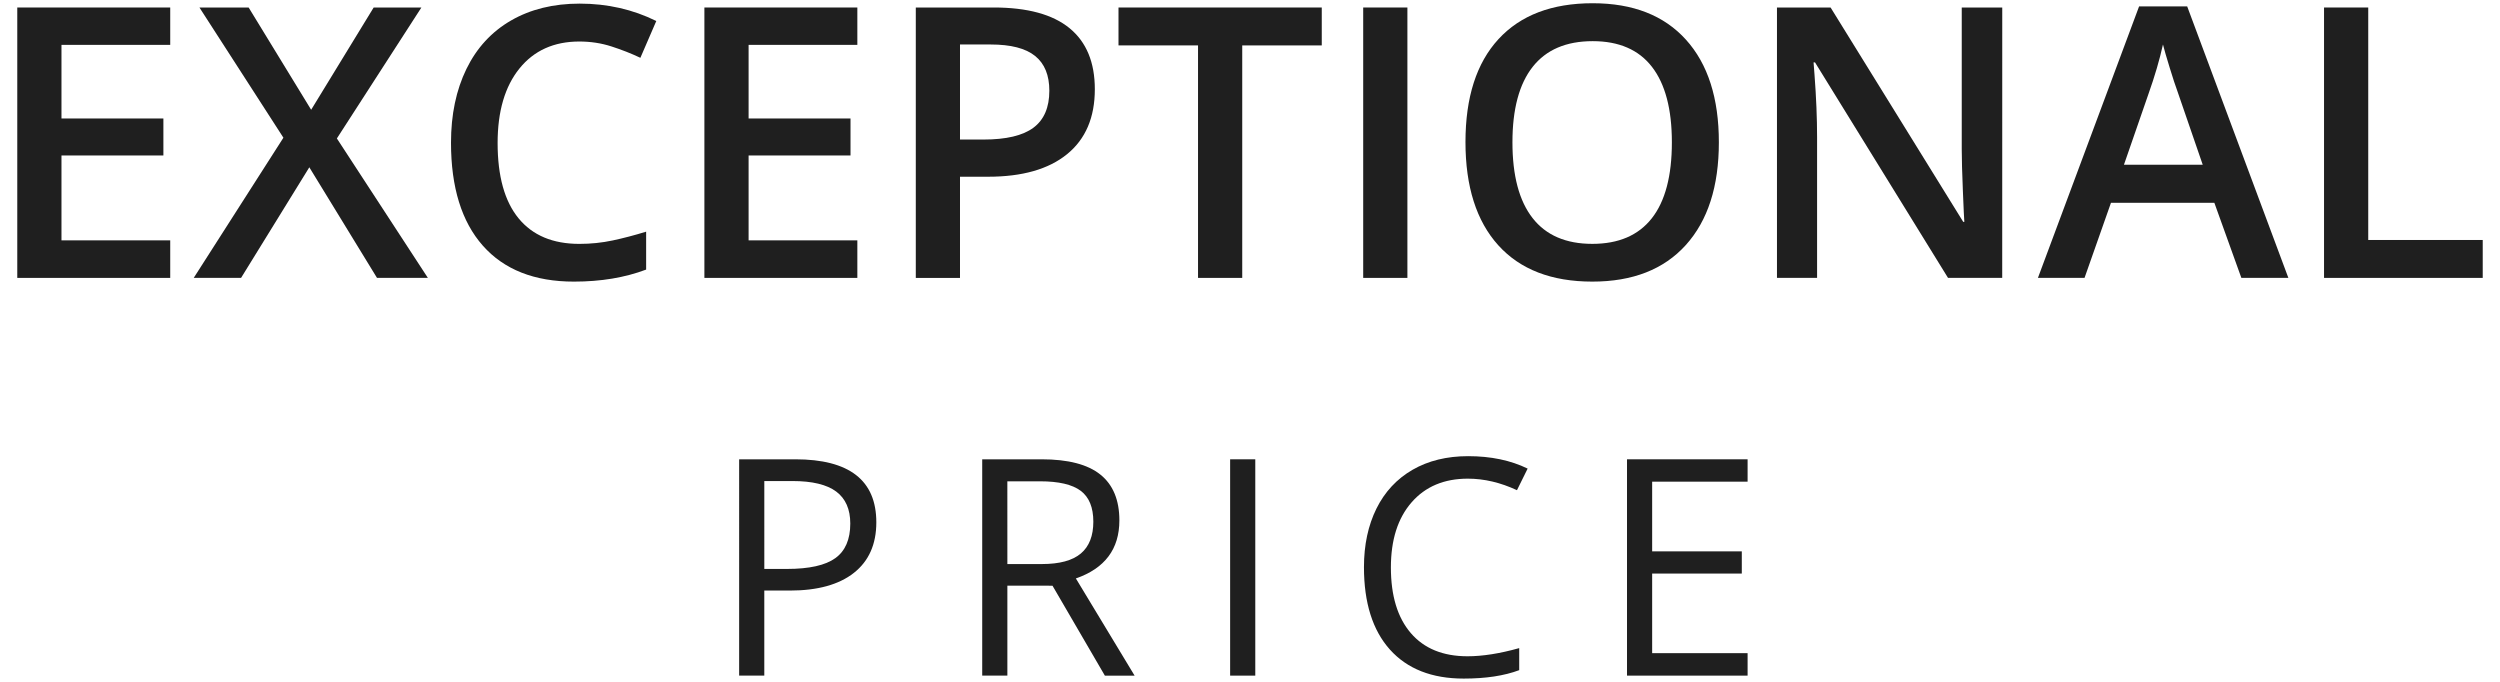 <?xml version="1.0" encoding="utf-8"?>
<!-- Generator: Adobe Illustrator 16.0.0, SVG Export Plug-In . SVG Version: 6.00 Build 0)  -->
<!DOCTYPE svg PUBLIC "-//W3C//DTD SVG 1.1//EN" "http://www.w3.org/Graphics/SVG/1.1/DTD/svg11.dtd">
<svg version="1.1" id="Layer_1" xmlns="http://www.w3.org/2000/svg" xmlns:xlink="http://www.w3.org/1999/xlink" x="0px" y="0px"
	 width="132px" height="36px" viewBox="0 0 132 36" enable-background="new 0 0 132 36" xml:space="preserve">
<g>
	<path fill="#1F1F1F" d="M8.988,14.673H0.912V0.396h8.076v1.973H3.246v3.887h5.381v1.953H3.246v4.482h5.742V14.673z"/>
	<path fill="#1F1F1F" d="M22.592,14.673h-2.686l-3.574-5.84l-3.604,5.84h-2.5l4.736-7.402L10.53,0.396h2.598l3.301,5.4l3.301-5.4
		h2.52L17.787,7.31L22.592,14.673z"/>
	<path fill="#1F1F1F" d="M30.59,2.192c-1.341,0-2.396,0.475-3.164,1.426c-0.768,0.951-1.152,2.262-1.152,3.936
		c0,1.751,0.37,3.076,1.108,3.975c0.738,0.899,1.808,1.348,3.208,1.348c0.605,0,1.191-0.06,1.758-0.181
		c0.567-0.121,1.156-0.275,1.768-0.464v2.002c-1.12,0.423-2.389,0.635-3.809,0.635c-2.09,0-3.695-0.633-4.814-1.899
		c-1.119-1.266-1.68-3.078-1.68-5.435c0-1.484,0.272-2.783,0.815-3.896c0.543-1.113,1.33-1.966,2.358-2.559
		c1.028-0.593,2.236-0.889,3.623-0.889c1.458,0,2.806,0.306,4.043,0.918l-0.84,1.943c-0.482-0.228-0.991-0.428-1.528-0.601
		C31.747,2.278,31.182,2.192,30.59,2.192z"/>
	<path fill="#1F1F1F" d="M45.268,14.673h-8.076V0.396h8.076v1.973h-5.742v3.887h5.381v1.953h-5.381v4.482h5.742V14.673z"/>
	<path fill="#1F1F1F" d="M57.807,4.712c0,1.491-0.488,2.633-1.465,3.428c-0.977,0.795-2.367,1.191-4.17,1.191h-1.484v5.342h-2.334
		V0.396h4.111c1.784,0,3.12,0.365,4.009,1.094C57.363,2.219,57.807,3.292,57.807,4.712z M50.688,7.368h1.24
		c1.198,0,2.077-0.208,2.637-0.625s0.84-1.068,0.84-1.953c0-0.82-0.25-1.432-0.752-1.836c-0.502-0.404-1.283-0.605-2.344-0.605
		h-1.621V7.368z"/>
	<path fill="#1F1F1F" d="M65.59,14.673h-2.334V2.397h-4.199V0.396h10.732v2.002H65.59V14.673z"/>
	<path fill="#1F1F1F" d="M71.977,14.673V0.396h2.334v14.277H71.977z"/>
	<path fill="#1F1F1F" d="M90.756,7.515c0,2.324-0.581,4.131-1.742,5.42c-1.162,1.289-2.809,1.934-4.938,1.934
		c-2.155,0-3.811-0.64-4.967-1.919c-1.155-1.279-1.732-3.097-1.732-5.454s0.581-4.167,1.743-5.43s2.821-1.895,4.976-1.895
		c2.123,0,3.764,0.641,4.922,1.924C90.177,3.378,90.756,5.184,90.756,7.515z M79.857,7.515c0,1.758,0.354,3.091,1.063,3.999
		c0.709,0.908,1.761,1.362,3.154,1.362c1.387,0,2.433-0.449,3.14-1.348s1.061-2.236,1.061-4.014c0-1.751-0.351-3.08-1.051-3.984
		c-0.699-0.904-1.742-1.357-3.129-1.357c-1.4,0-2.457,0.453-3.17,1.357C80.213,4.434,79.857,5.763,79.857,7.515z"/>
	<path fill="#1F1F1F" d="M105.717,14.673h-2.861L95.834,3.296h-0.078l0.049,0.635c0.092,1.211,0.137,2.318,0.137,3.32v7.422h-2.118
		V0.396h2.831l7.003,11.318h0.059c-0.013-0.15-0.039-0.695-0.077-1.636c-0.039-0.941-0.06-1.675-0.06-2.202v-7.48h2.139
		L105.717,14.673L105.717,14.673z"/>
	<path fill="#1F1F1F" d="M118.344,14.673l-1.426-3.965h-5.459l-1.396,3.965h-2.461l5.342-14.336h2.539l5.343,14.336H118.344z
		 M116.303,8.696l-1.338-3.887c-0.098-0.26-0.232-0.67-0.404-1.23s-0.293-0.97-0.356-1.23c-0.177,0.801-0.433,1.676-0.771,2.627
		l-1.289,3.721h4.158V8.696z"/>
	<path fill="#1F1F1F" d="M122.709,14.673V0.396h2.334v12.275h6.045v2.002H122.709z"/>
	<path fill="#1F1F1F" d="M46.27,27.579c0,1.155-0.395,2.046-1.184,2.668c-0.789,0.623-1.918,0.935-3.387,0.935h-1.344v4.491h-1.328
		V24.251h2.961C44.843,24.251,46.27,25.359,46.27,27.579z M40.356,30.04h1.195c1.177,0,2.028-0.19,2.555-0.57
		c0.526-0.38,0.789-0.989,0.789-1.827c0-0.756-0.248-1.317-0.742-1.688c-0.495-0.37-1.266-0.556-2.313-0.556h-1.484V30.04z"/>
	<path fill="#1F1F1F" d="M53.189,30.923v4.75h-1.328V24.251h3.133c1.401,0,2.436,0.269,3.105,0.806
		c0.669,0.536,1.004,1.344,1.004,2.422c0,1.511-0.766,2.53-2.297,3.063l3.102,5.133h-1.57l-2.766-4.75L53.189,30.923L53.189,30.923z
		 M53.189,29.782h1.82c0.938,0,1.625-0.187,2.063-0.56c0.438-0.371,0.656-0.931,0.656-1.676c0-0.755-0.223-1.299-0.668-1.633
		c-0.445-0.333-1.16-0.5-2.145-0.5h-1.727L53.189,29.782L53.189,29.782z"/>
	<path fill="#1F1F1F" d="M64.951,35.673V24.251h1.328v11.422H64.951z"/>
	<path fill="#1F1F1F" d="M77.503,25.273c-1.255,0-2.246,0.418-2.974,1.254c-0.727,0.837-1.09,1.98-1.09,3.435
		c0,1.495,0.351,2.649,1.052,3.465c0.7,0.815,1.698,1.224,2.995,1.224c0.798,0,1.707-0.144,2.728-0.431v1.164
		c-0.792,0.298-1.769,0.445-2.93,0.445c-1.683,0-2.979-0.511-3.896-1.531c-0.914-1.021-1.371-2.471-1.371-4.353
		c0-1.176,0.221-2.207,0.66-3.094c0.44-0.885,1.075-1.566,1.906-2.047c0.831-0.479,1.809-0.719,2.934-0.719
		c1.198,0,2.246,0.219,3.142,0.656l-0.563,1.141C79.232,25.479,78.367,25.273,77.503,25.273z"/>
	<path fill="#1F1F1F" d="M92.273,35.673h-6.367V24.251h6.367v1.181h-5.039v3.68h4.733v1.172h-4.733v4.203h5.039V35.673z"/>
</g>
</svg>
